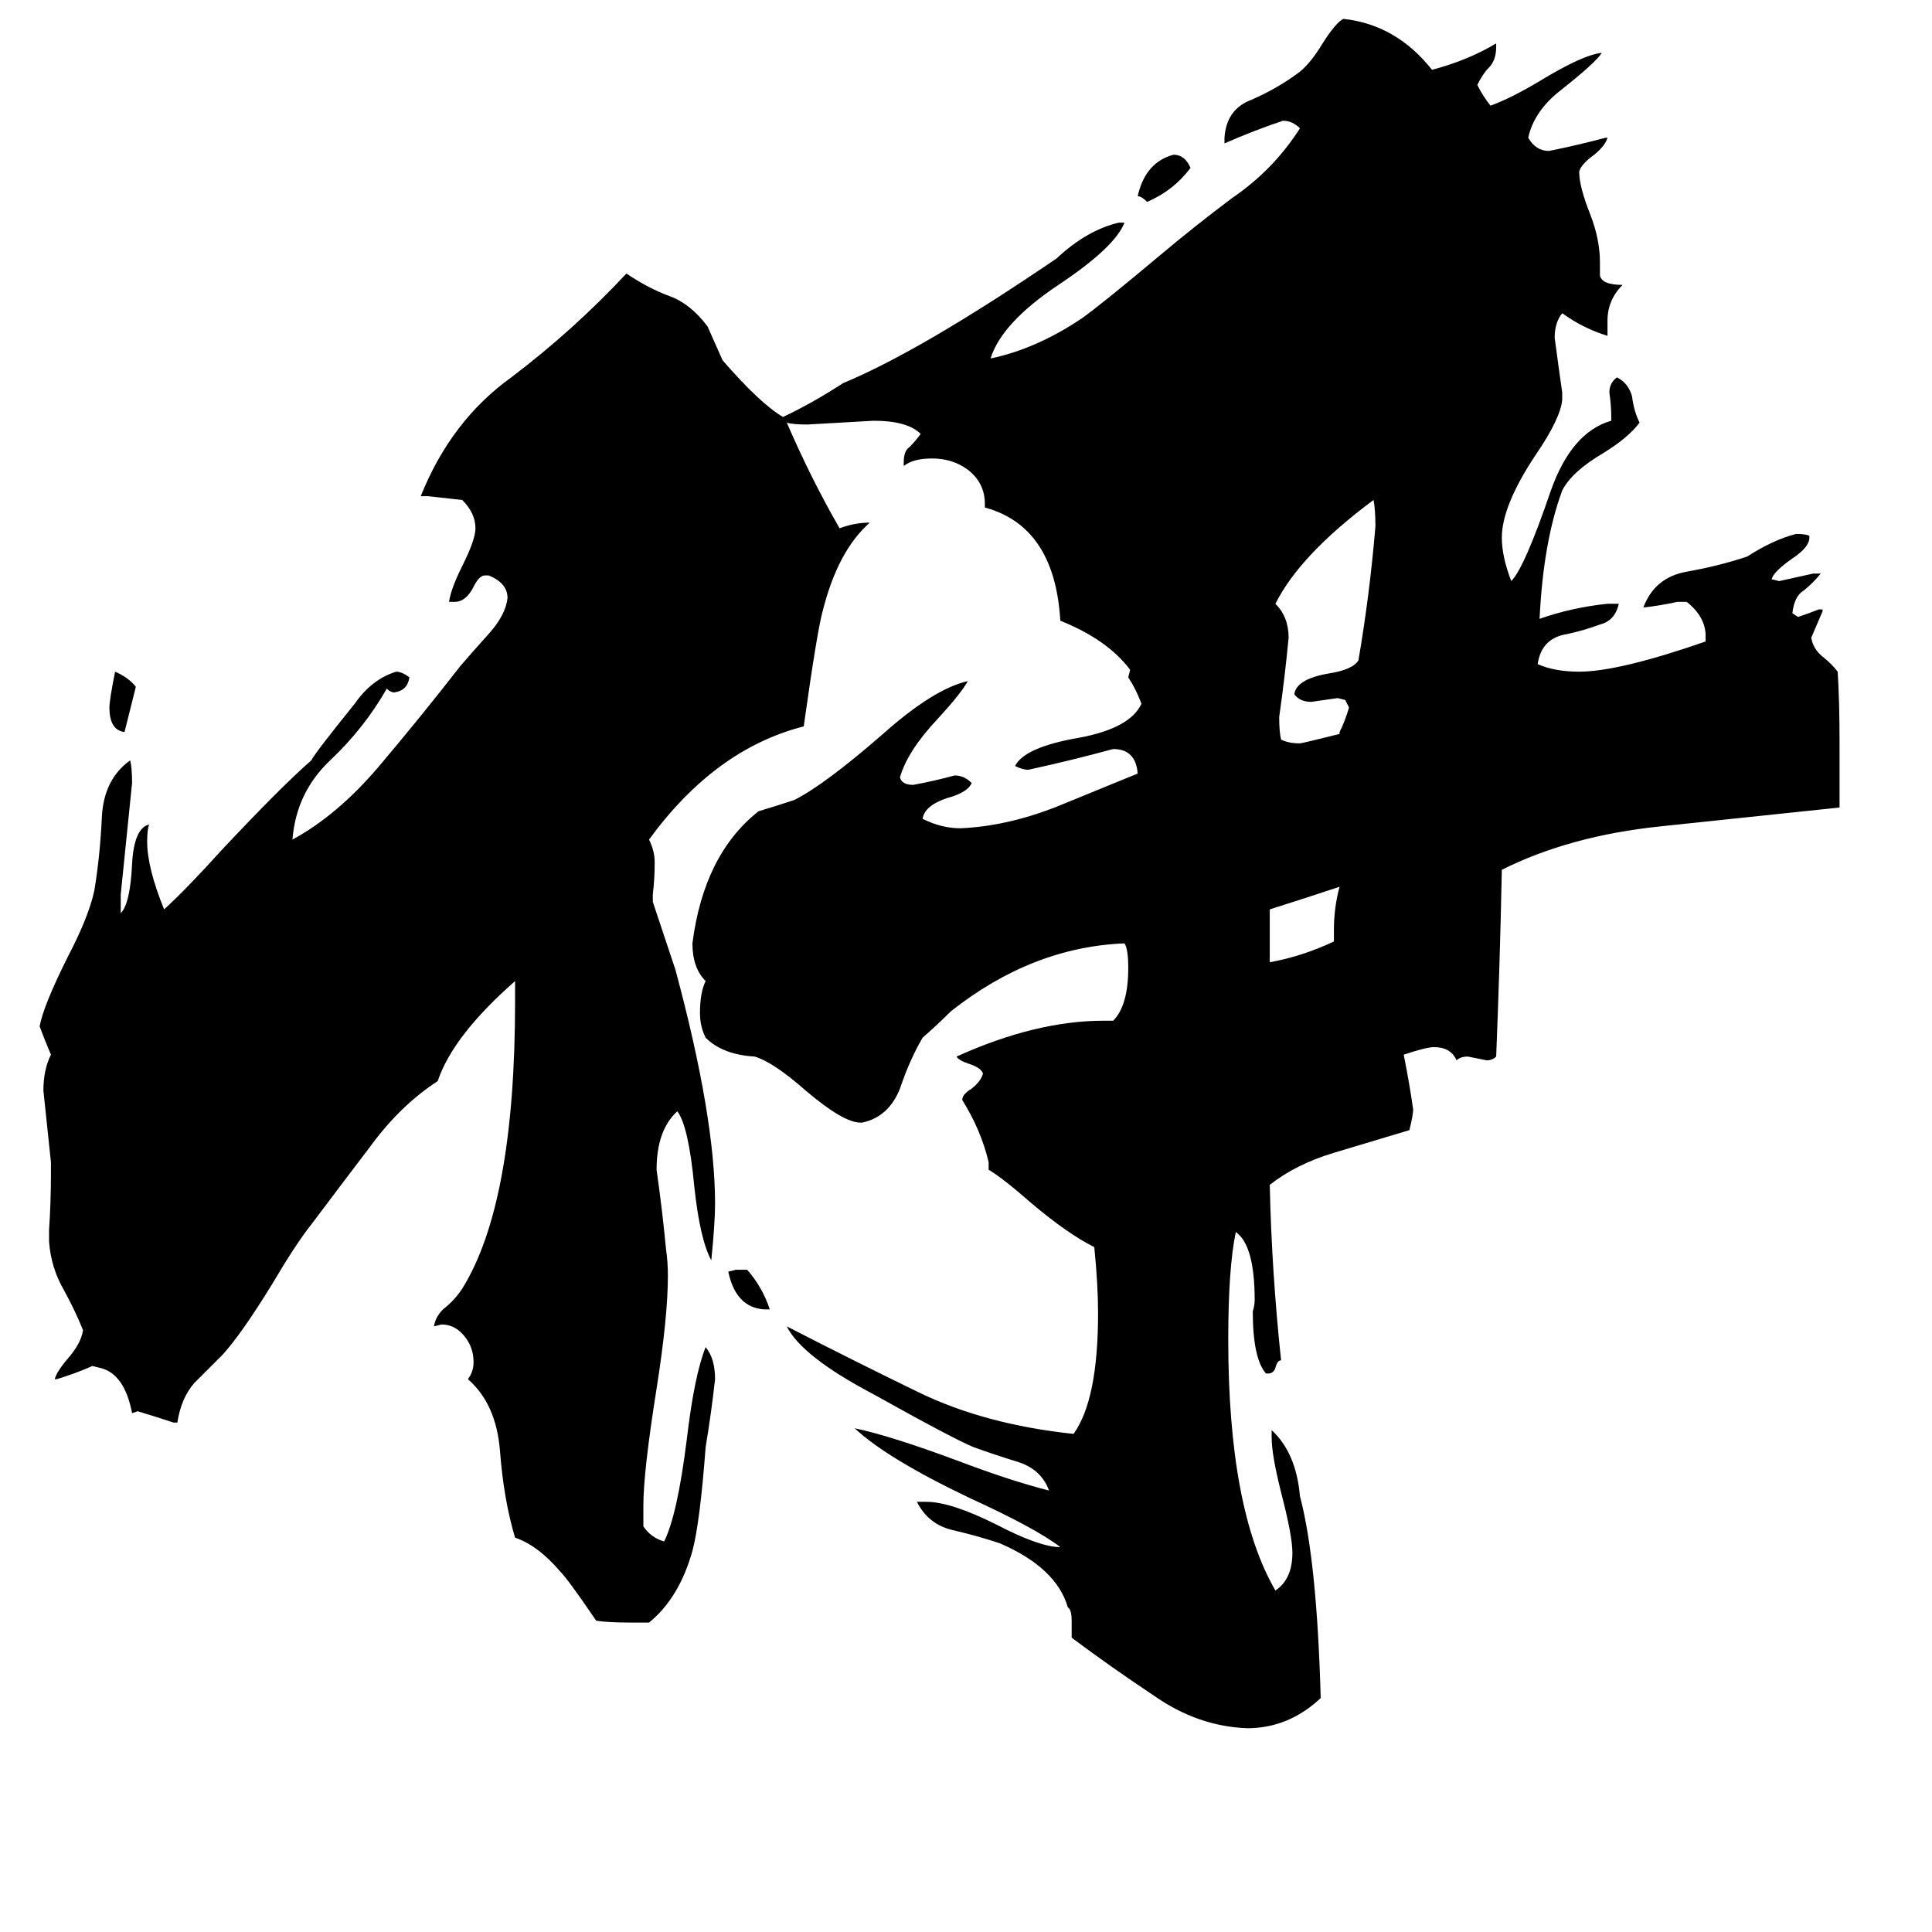 <svg xmlns="http://www.w3.org/2000/svg" viewBox="0 -800 1024 1024">
	<path fill="#000000" d="M408 -106H405Q390 -107 386 -126L390 -127H396Q404 -118 408 -106ZM72 -436Q69 -424 66 -412Q58 -413 58 -425Q58 -429 61 -444Q68 -441 72 -436ZM631 -711Q622 -699 608 -693Q605 -696 603 -696Q607 -714 622 -718Q628 -718 631 -711ZM707 -301V-307Q707 -319 710 -330Q692 -324 673 -318V-290Q690 -293 707 -301ZM710 -411V-412Q713 -418 715 -425Q714 -427 713 -429L709 -430Q702 -429 695 -428Q689 -428 686 -432Q687 -440 704 -443Q717 -445 720 -450Q726 -485 729 -521Q729 -530 728 -535Q689 -506 676 -480Q683 -473 683 -462Q681 -441 678 -420Q678 -412 679 -408Q683 -406 689 -406Q690 -406 710 -411ZM674 -38V-42Q687 -30 689 -7Q698 27 700 100Q683 116 661 116Q635 115 612 99Q588 83 568 68V59Q568 53 566 52Q560 31 530 18Q518 14 505 11Q492 8 486 -4H491Q504 -4 528 8Q551 20 562 20Q549 10 514 -6Q470 -27 453 -43Q472 -39 507 -26Q536 -15 556 -10Q552 -21 540 -25Q527 -29 516 -33Q506 -37 463 -61Q425 -81 417 -97Q452 -79 487 -62Q522 -45 569 -40Q582 -58 582 -104Q582 -119 580 -139Q566 -146 547 -162Q531 -176 524 -180V-184Q520 -201 510 -217Q510 -220 515 -223Q520 -227 521 -231Q520 -234 514 -236Q508 -238 507 -240Q549 -259 585 -259H590Q598 -267 598 -287Q598 -297 596 -300Q547 -298 504 -264Q497 -257 489 -250Q482 -238 477 -223Q471 -208 457 -205H456Q447 -205 427 -222Q410 -237 400 -240Q383 -241 374 -250Q371 -256 371 -263Q371 -274 374 -280Q367 -287 367 -300Q373 -347 402 -370Q412 -373 421 -376Q437 -384 468 -411Q495 -435 513 -439Q509 -432 497 -419Q481 -402 477 -388Q478 -384 484 -384Q495 -386 506 -389Q511 -389 515 -385Q513 -380 502 -377Q490 -373 489 -366Q499 -361 509 -361Q533 -362 559 -372Q586 -383 603 -390Q602 -403 590 -403Q568 -397 545 -392Q542 -392 538 -394Q543 -404 572 -409Q599 -414 605 -427Q602 -435 598 -441L599 -445Q587 -461 562 -471Q559 -521 522 -531V-533Q522 -544 513 -551Q505 -557 494 -557Q484 -557 479 -553V-555Q479 -561 482 -563Q485 -566 488 -570Q481 -577 463 -577Q446 -576 428 -575Q420 -575 417 -576Q430 -546 445 -520Q453 -523 461 -523Q444 -508 436 -476Q433 -465 426 -415Q379 -403 344 -355Q347 -349 347 -343Q347 -334 346 -326V-322Q352 -304 358 -286Q379 -208 379 -162Q379 -152 377 -132Q371 -143 368 -171Q365 -203 359 -211Q348 -201 348 -180Q351 -159 353 -138Q354 -131 354 -124Q354 -102 348 -64Q341 -20 341 -2V9Q345 15 352 17Q359 3 364 -37Q368 -71 374 -86Q379 -80 379 -69Q377 -51 374 -33Q371 7 367 22Q360 47 344 60H335Q322 60 316 59Q301 37 297 33Q285 19 273 15Q267 -5 265 -31Q263 -56 248 -69Q251 -73 251 -78Q251 -86 246 -92Q241 -98 234 -98L230 -97Q231 -103 236 -107Q241 -111 245 -117Q273 -162 273 -269V-280Q240 -251 232 -227Q212 -214 196 -192Q180 -171 165 -151Q157 -141 144 -119Q128 -93 118 -82Q110 -74 103 -67Q96 -59 94 -46H92Q83 -49 73 -52L70 -51Q66 -72 53 -75L49 -76Q40 -72 30 -69H29Q30 -73 36 -80Q43 -88 44 -95Q40 -105 34 -116Q27 -128 26 -142V-148Q27 -163 27 -178V-184Q25 -203 23 -222Q23 -233 27 -241Q24 -248 21 -256Q23 -267 36 -293Q47 -314 50 -328Q53 -346 54 -367Q55 -387 69 -397Q70 -393 70 -385Q67 -355 64 -326V-316Q69 -321 70 -342Q71 -361 79 -363Q78 -360 78 -354Q78 -340 87 -318Q99 -329 118 -350Q149 -383 165 -397Q167 -401 188 -427Q197 -440 210 -444Q213 -444 217 -441Q216 -434 209 -433Q207 -433 205 -435Q193 -414 175 -397Q157 -380 155 -355Q179 -368 201 -394Q223 -420 244 -447Q250 -454 259 -464Q268 -474 269 -483Q269 -491 259 -495H257Q254 -495 251 -489Q247 -481 241 -481H238Q239 -488 245 -500Q252 -514 252 -520Q252 -528 245 -535Q236 -536 227 -537H223Q239 -577 271 -600Q304 -625 332 -655Q344 -647 355 -643Q366 -639 375 -627Q379 -618 383 -609Q403 -586 415 -579Q430 -586 447 -597Q488 -614 560 -663Q576 -678 593 -682H596Q591 -669 561 -649Q531 -629 525 -610Q549 -615 573 -631Q583 -638 614 -664Q633 -680 653 -695Q675 -710 689 -732Q685 -736 680 -736Q665 -731 649 -724V-727Q650 -742 663 -747Q677 -753 689 -762Q695 -767 701 -777Q708 -788 712 -790Q740 -787 759 -763Q778 -768 793 -777V-775Q793 -768 789 -764Q786 -761 783 -755Q786 -749 790 -744Q801 -748 816 -757Q839 -771 849 -772Q846 -767 827 -752Q813 -741 810 -727Q814 -720 821 -720Q836 -723 851 -727H852Q851 -723 845 -718Q838 -713 837 -709Q837 -701 843 -686Q848 -673 848 -661V-654Q849 -649 860 -649Q852 -641 852 -630V-622Q839 -626 828 -634Q824 -629 824 -621Q826 -606 828 -592V-588Q827 -578 814 -559Q796 -532 796 -515Q796 -505 801 -492Q808 -499 822 -540Q833 -571 854 -577V-579Q854 -585 853 -592Q853 -597 857 -600Q863 -597 865 -590Q866 -582 869 -576Q863 -568 850 -560Q833 -550 828 -540Q818 -513 816 -472Q833 -478 852 -480H858Q856 -471 848 -469Q840 -466 831 -464Q817 -462 815 -448Q824 -444 837 -444Q858 -444 904 -460V-463Q904 -473 894 -481H889Q880 -479 871 -478Q877 -494 894 -497Q911 -500 926 -505Q940 -514 952 -517Q957 -517 959 -516V-515Q959 -510 950 -504Q940 -497 939 -493L943 -492Q952 -494 961 -496H965Q961 -491 956 -487Q951 -484 950 -475L953 -473Q959 -475 964 -477H966V-476Q963 -469 960 -462Q961 -456 966 -452Q971 -448 974 -444Q975 -429 975 -406V-372Q927 -367 880 -362Q832 -357 796 -339Q795 -289 793 -240Q791 -238 788 -238Q783 -239 778 -240Q774 -240 772 -238Q769 -245 760 -245Q756 -245 744 -241Q747 -226 749 -212Q749 -209 747 -201Q727 -195 707 -189Q687 -183 673 -172Q674 -126 679 -79Q677 -79 676 -75Q675 -72 672 -72H671Q664 -80 664 -105Q665 -108 665 -111Q665 -140 655 -147Q651 -128 651 -90Q651 0 676 43Q685 37 685 23Q685 14 679 -9Q674 -29 674 -38Z"/>
</svg>